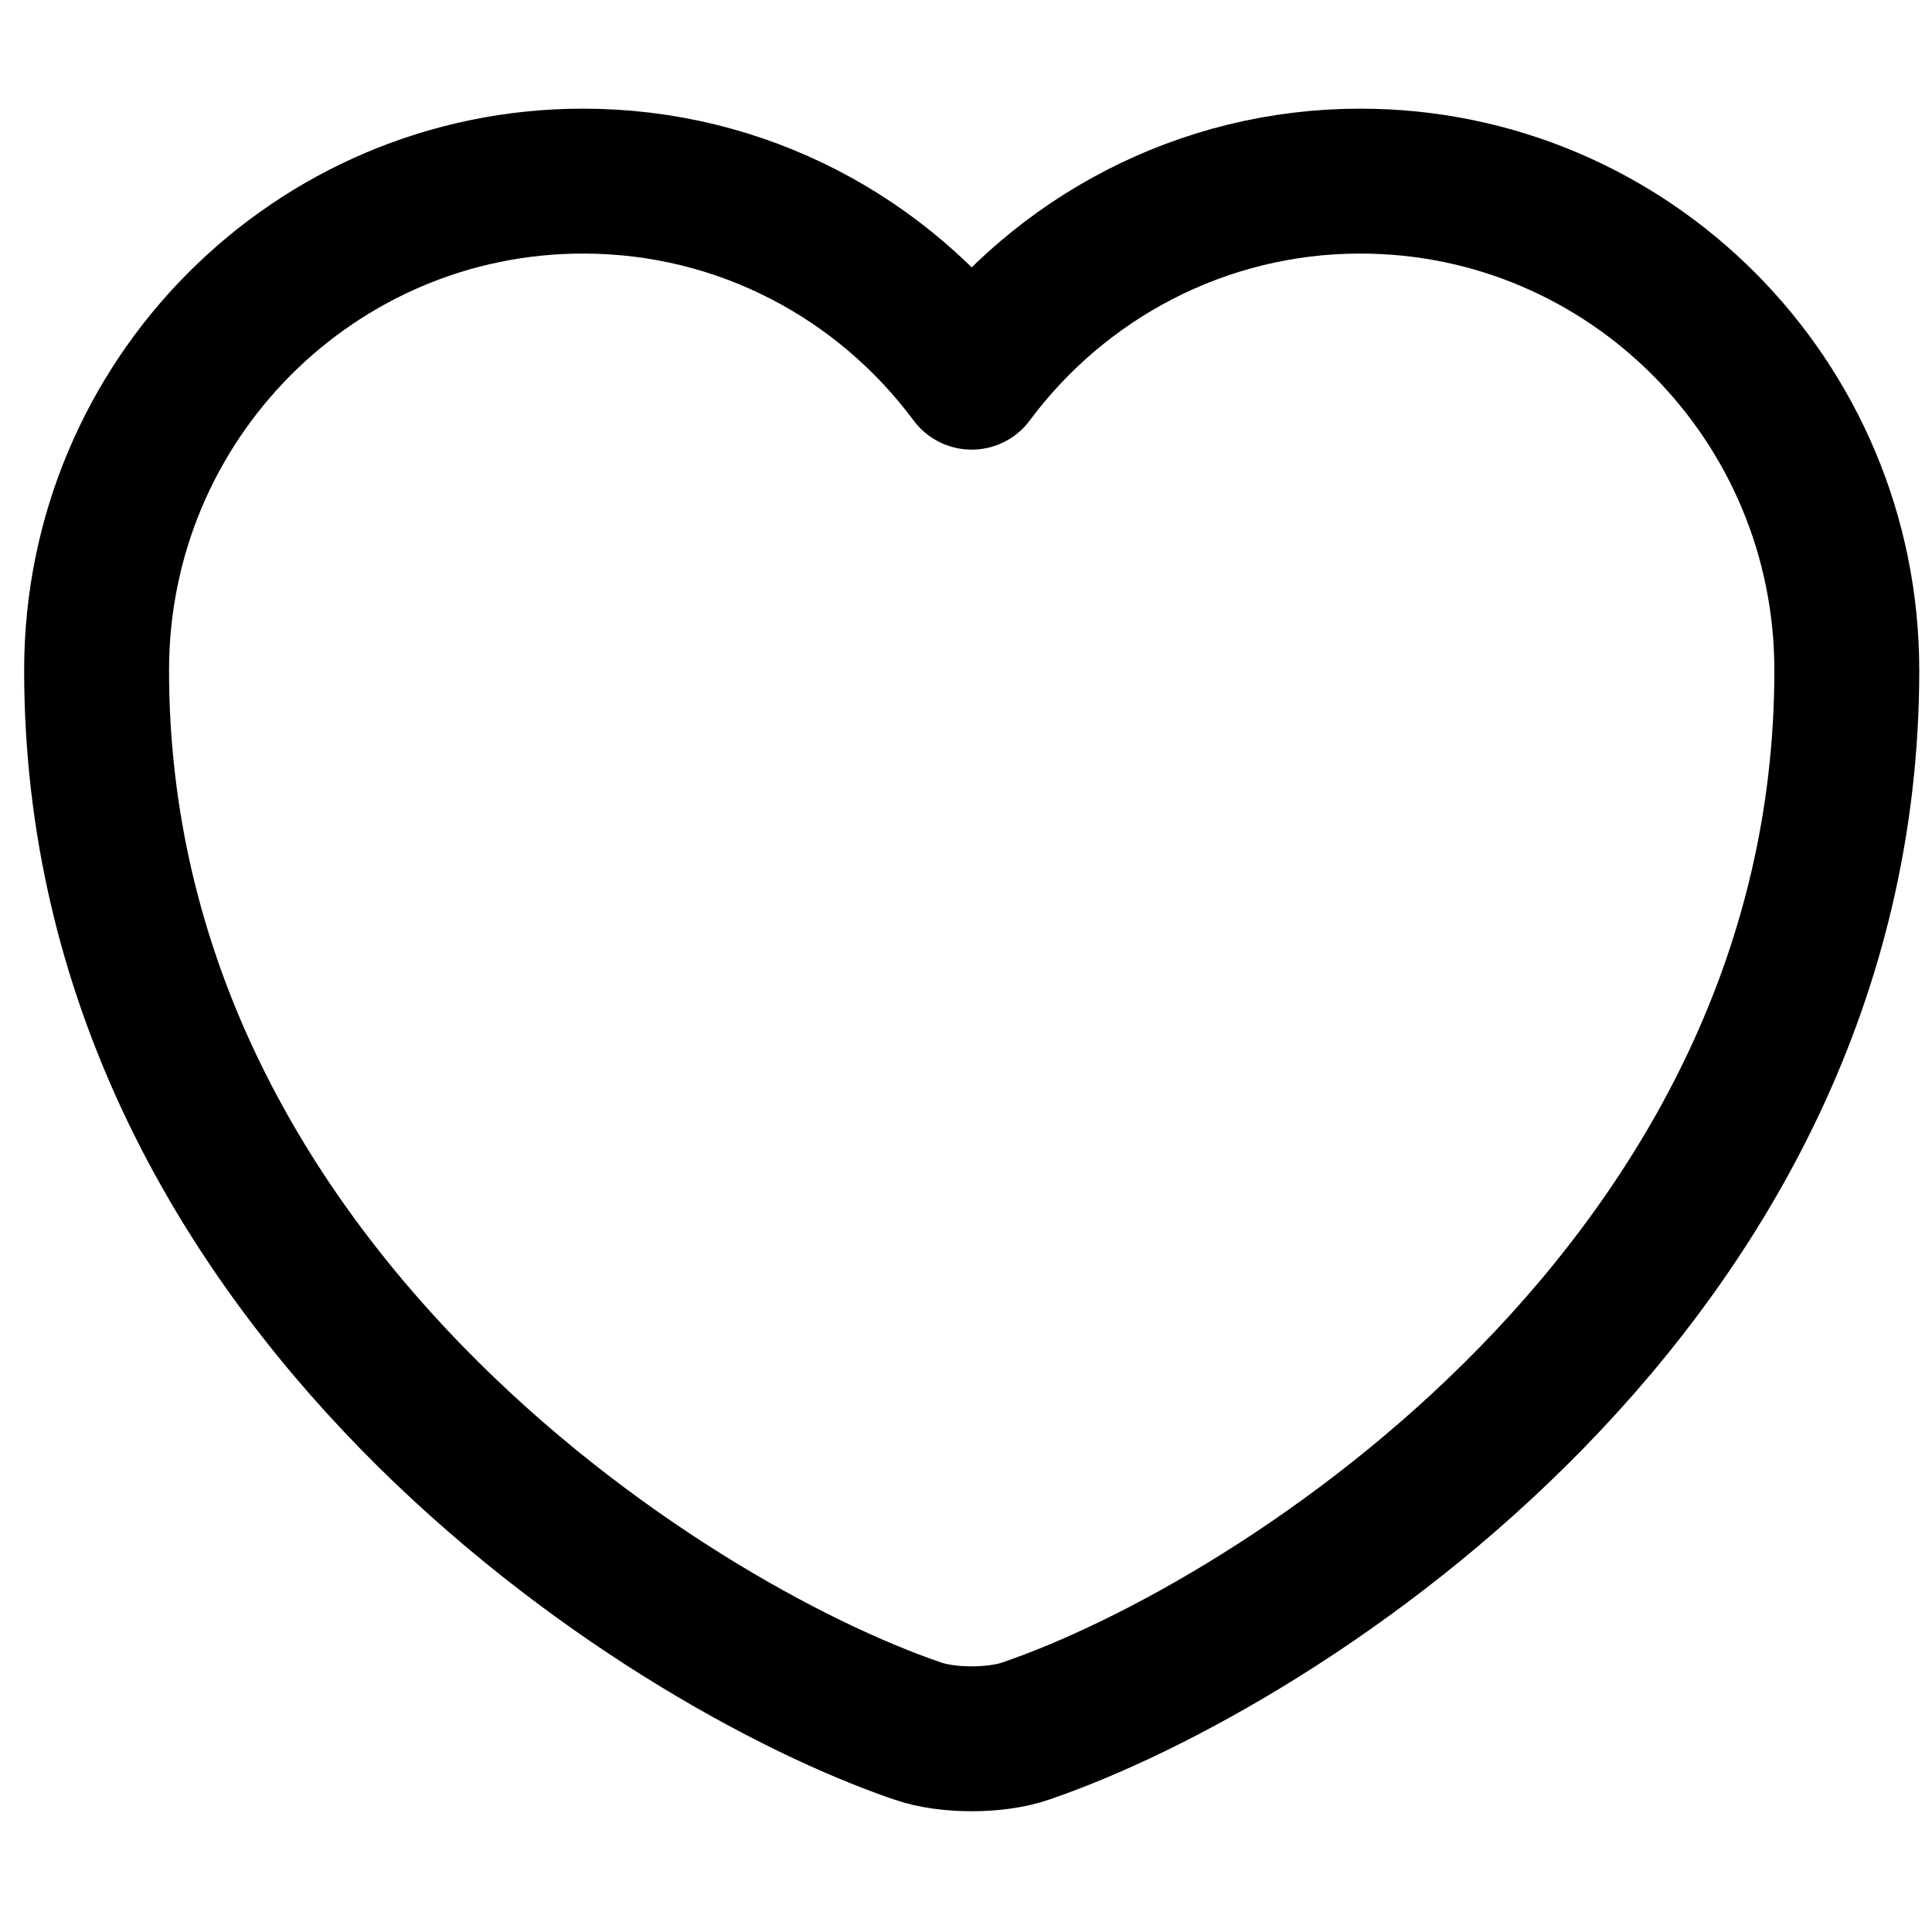 <svg width="31" height="31" viewBox="0 0 31 31" fill="none" xmlns="http://www.w3.org/2000/svg">
    <path
        d="M16.462 27.774C15.984 27.942 15.198 27.942 14.721 27.774C10.649 26.384 1.55 20.584 1.55 10.755C1.55 6.417 5.046 2.906 9.357 2.906C11.912 2.906 14.173 4.142 15.591 6.052C17.009 4.142 19.284 2.906 21.826 2.906C26.136 2.906 29.633 6.417 29.633 10.755C29.633 20.584 20.534 26.384 16.462 27.774Z"
        stroke="black" stroke-width="2.325" stroke-linecap="round" stroke-linejoin="round" />
</svg>